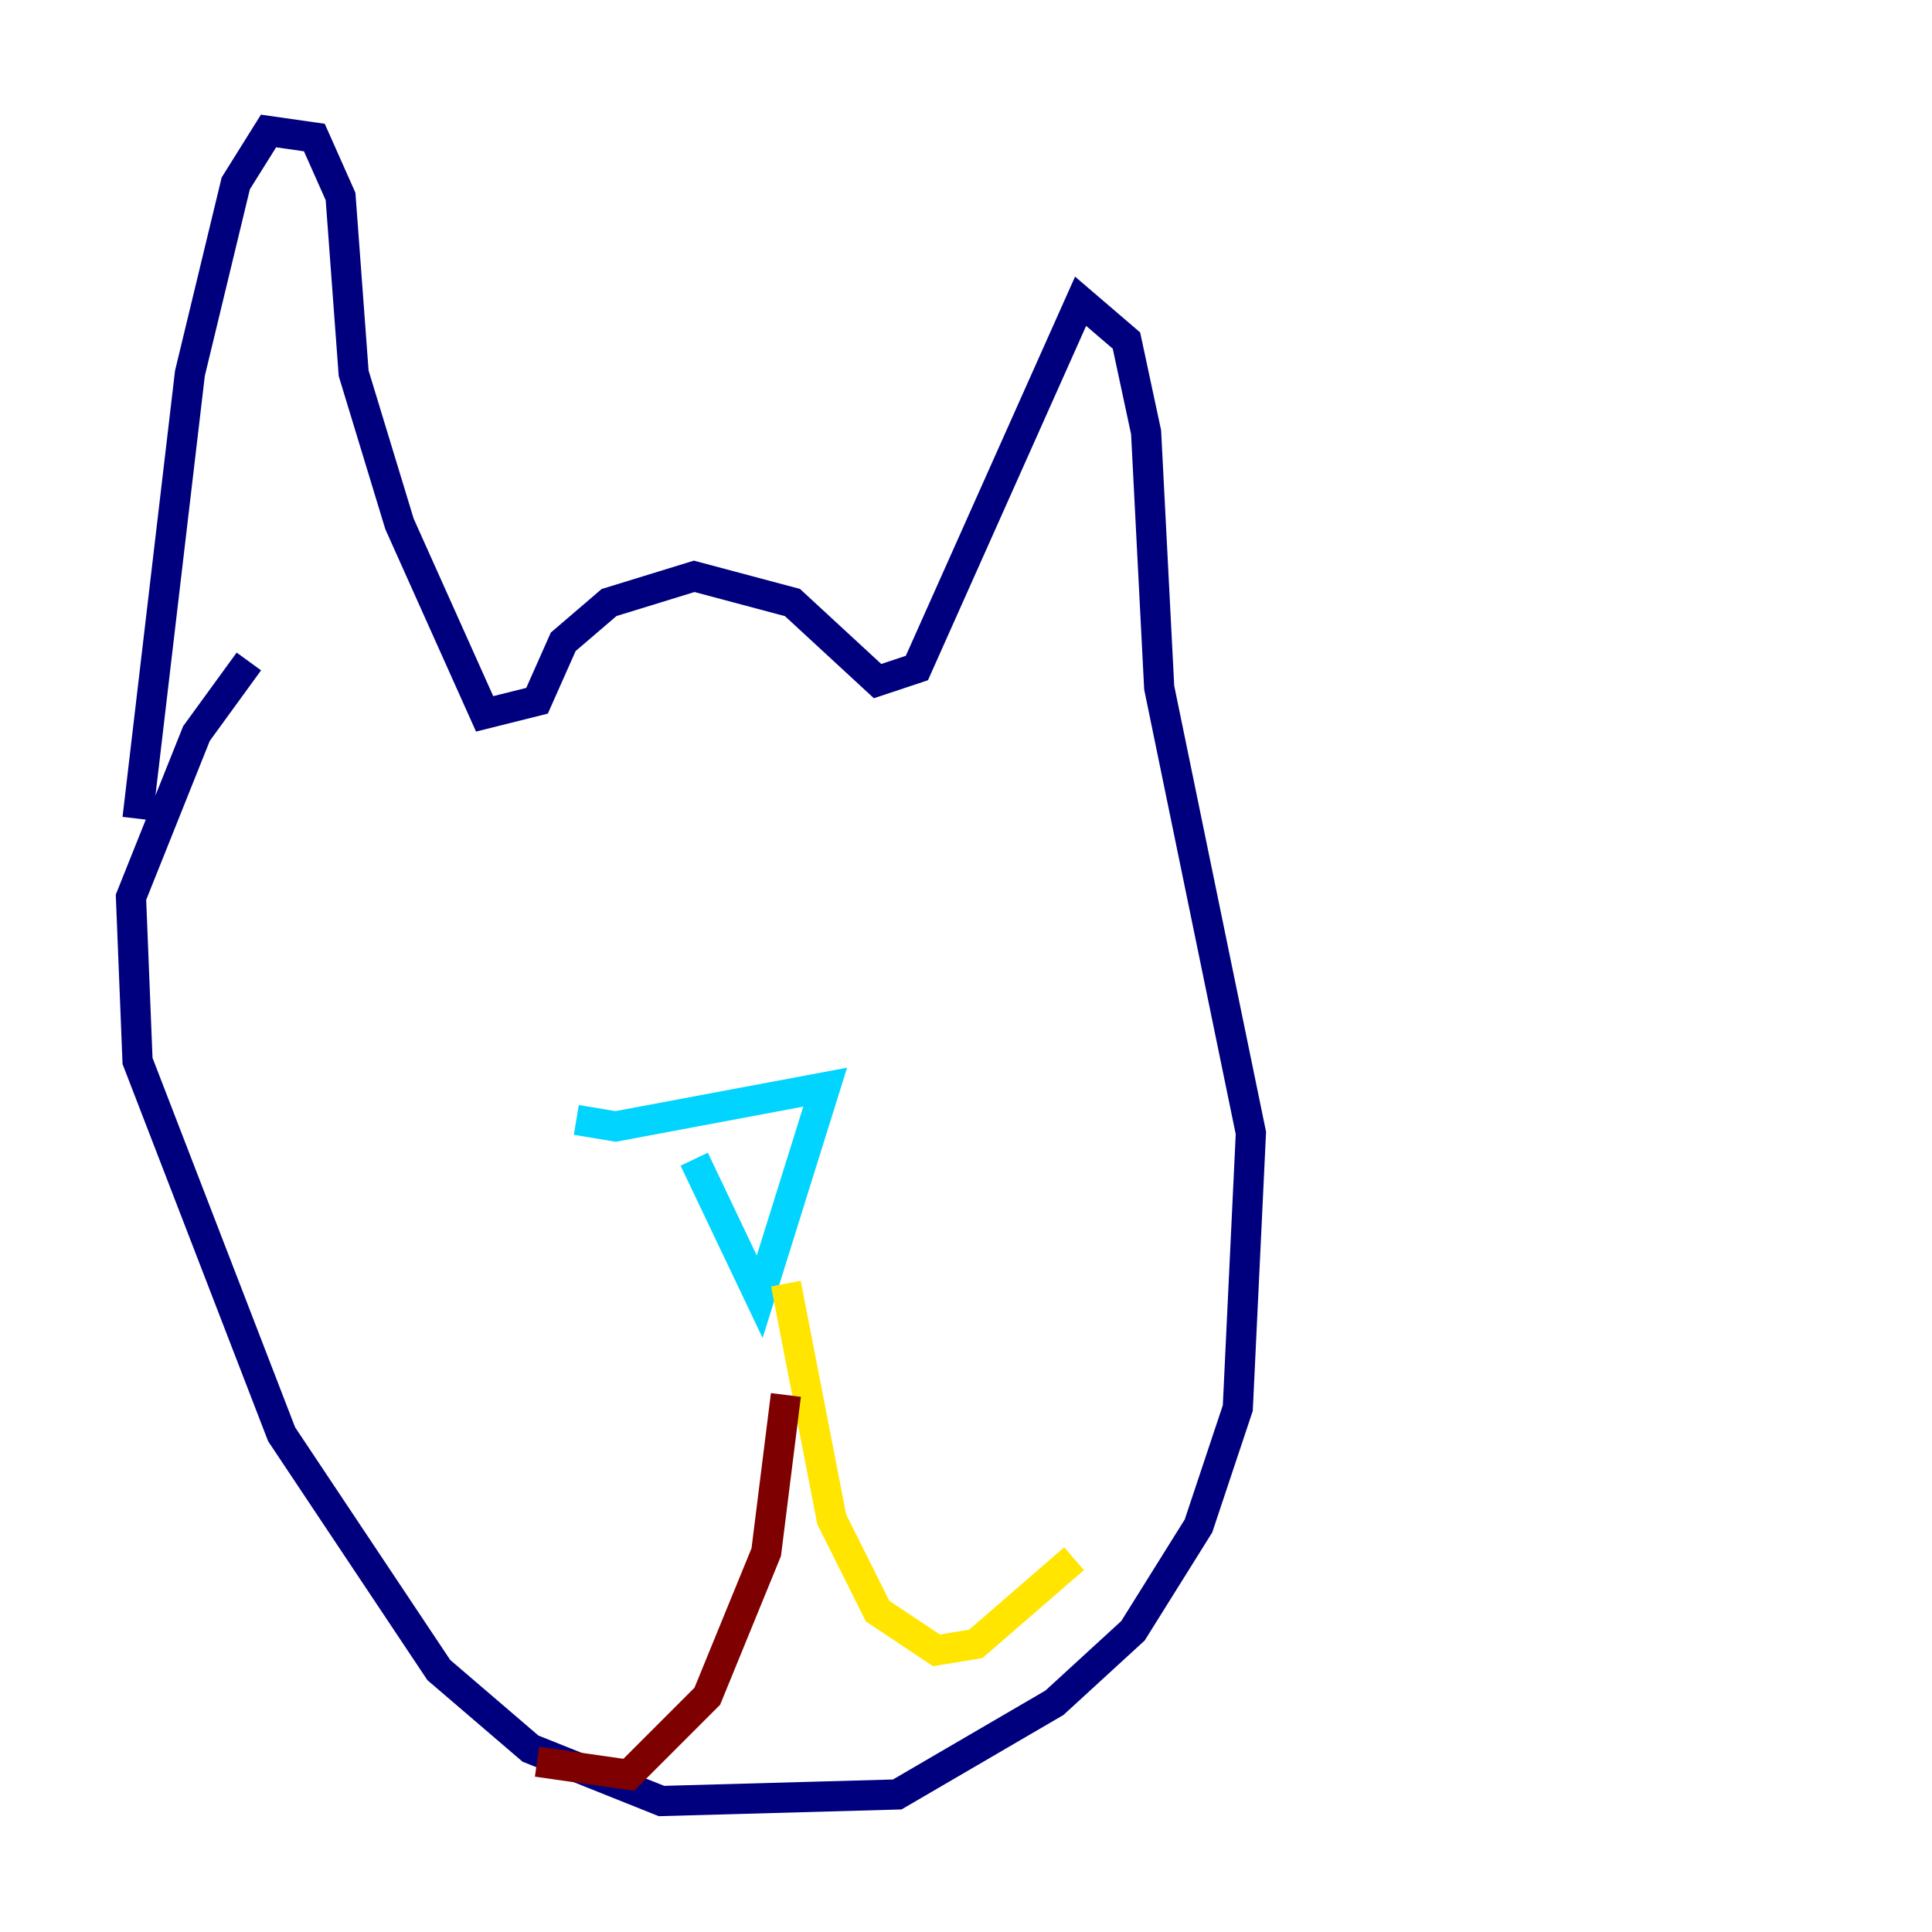 <?xml version="1.0" encoding="utf-8" ?>
<svg baseProfile="tiny" height="128" version="1.2" viewBox="0,0,128,128" width="128" xmlns="http://www.w3.org/2000/svg" xmlns:ev="http://www.w3.org/2001/xml-events" xmlns:xlink="http://www.w3.org/1999/xlink"><defs /><polyline fill="none" points="9.112,54.237 12.583,24.732 15.62,12.149 17.79,8.678 20.827,9.112 22.563,13.017 23.43,24.732 26.468,34.712 32.108,47.295 35.58,46.427 37.315,42.522 40.352,39.919 45.993,38.183 52.502,39.919 58.142,45.125 60.746,44.258 71.593,19.959 74.63,22.563 75.932,28.637 76.8,45.559 82.875,75.064 82.007,93.288 79.403,101.098 75.064,108.041 69.858,112.814 59.444,118.888 43.824,119.322 35.146,115.851 29.071,110.644 18.658,95.024 9.112,70.291 8.678,59.444 13.017,48.597 16.488,43.824" stroke="#00007f" stroke-width="2" /><polyline fill="none" points="45.993,76.8 50.332,85.912 54.671,72.027 40.786,74.63 38.183,74.197" stroke="#00d4ff" stroke-width="2" /><polyline fill="none" points="52.068,85.044 55.105,100.664 58.142,106.739 62.047,109.342 64.651,108.909 71.159,103.268" stroke="#ffe500" stroke-width="2" /><polyline fill="none" points="52.068,92.42 50.766,102.834 46.861,112.38 41.654,117.586 35.58,116.719" stroke="#7f0000" stroke-width="2" /></svg>